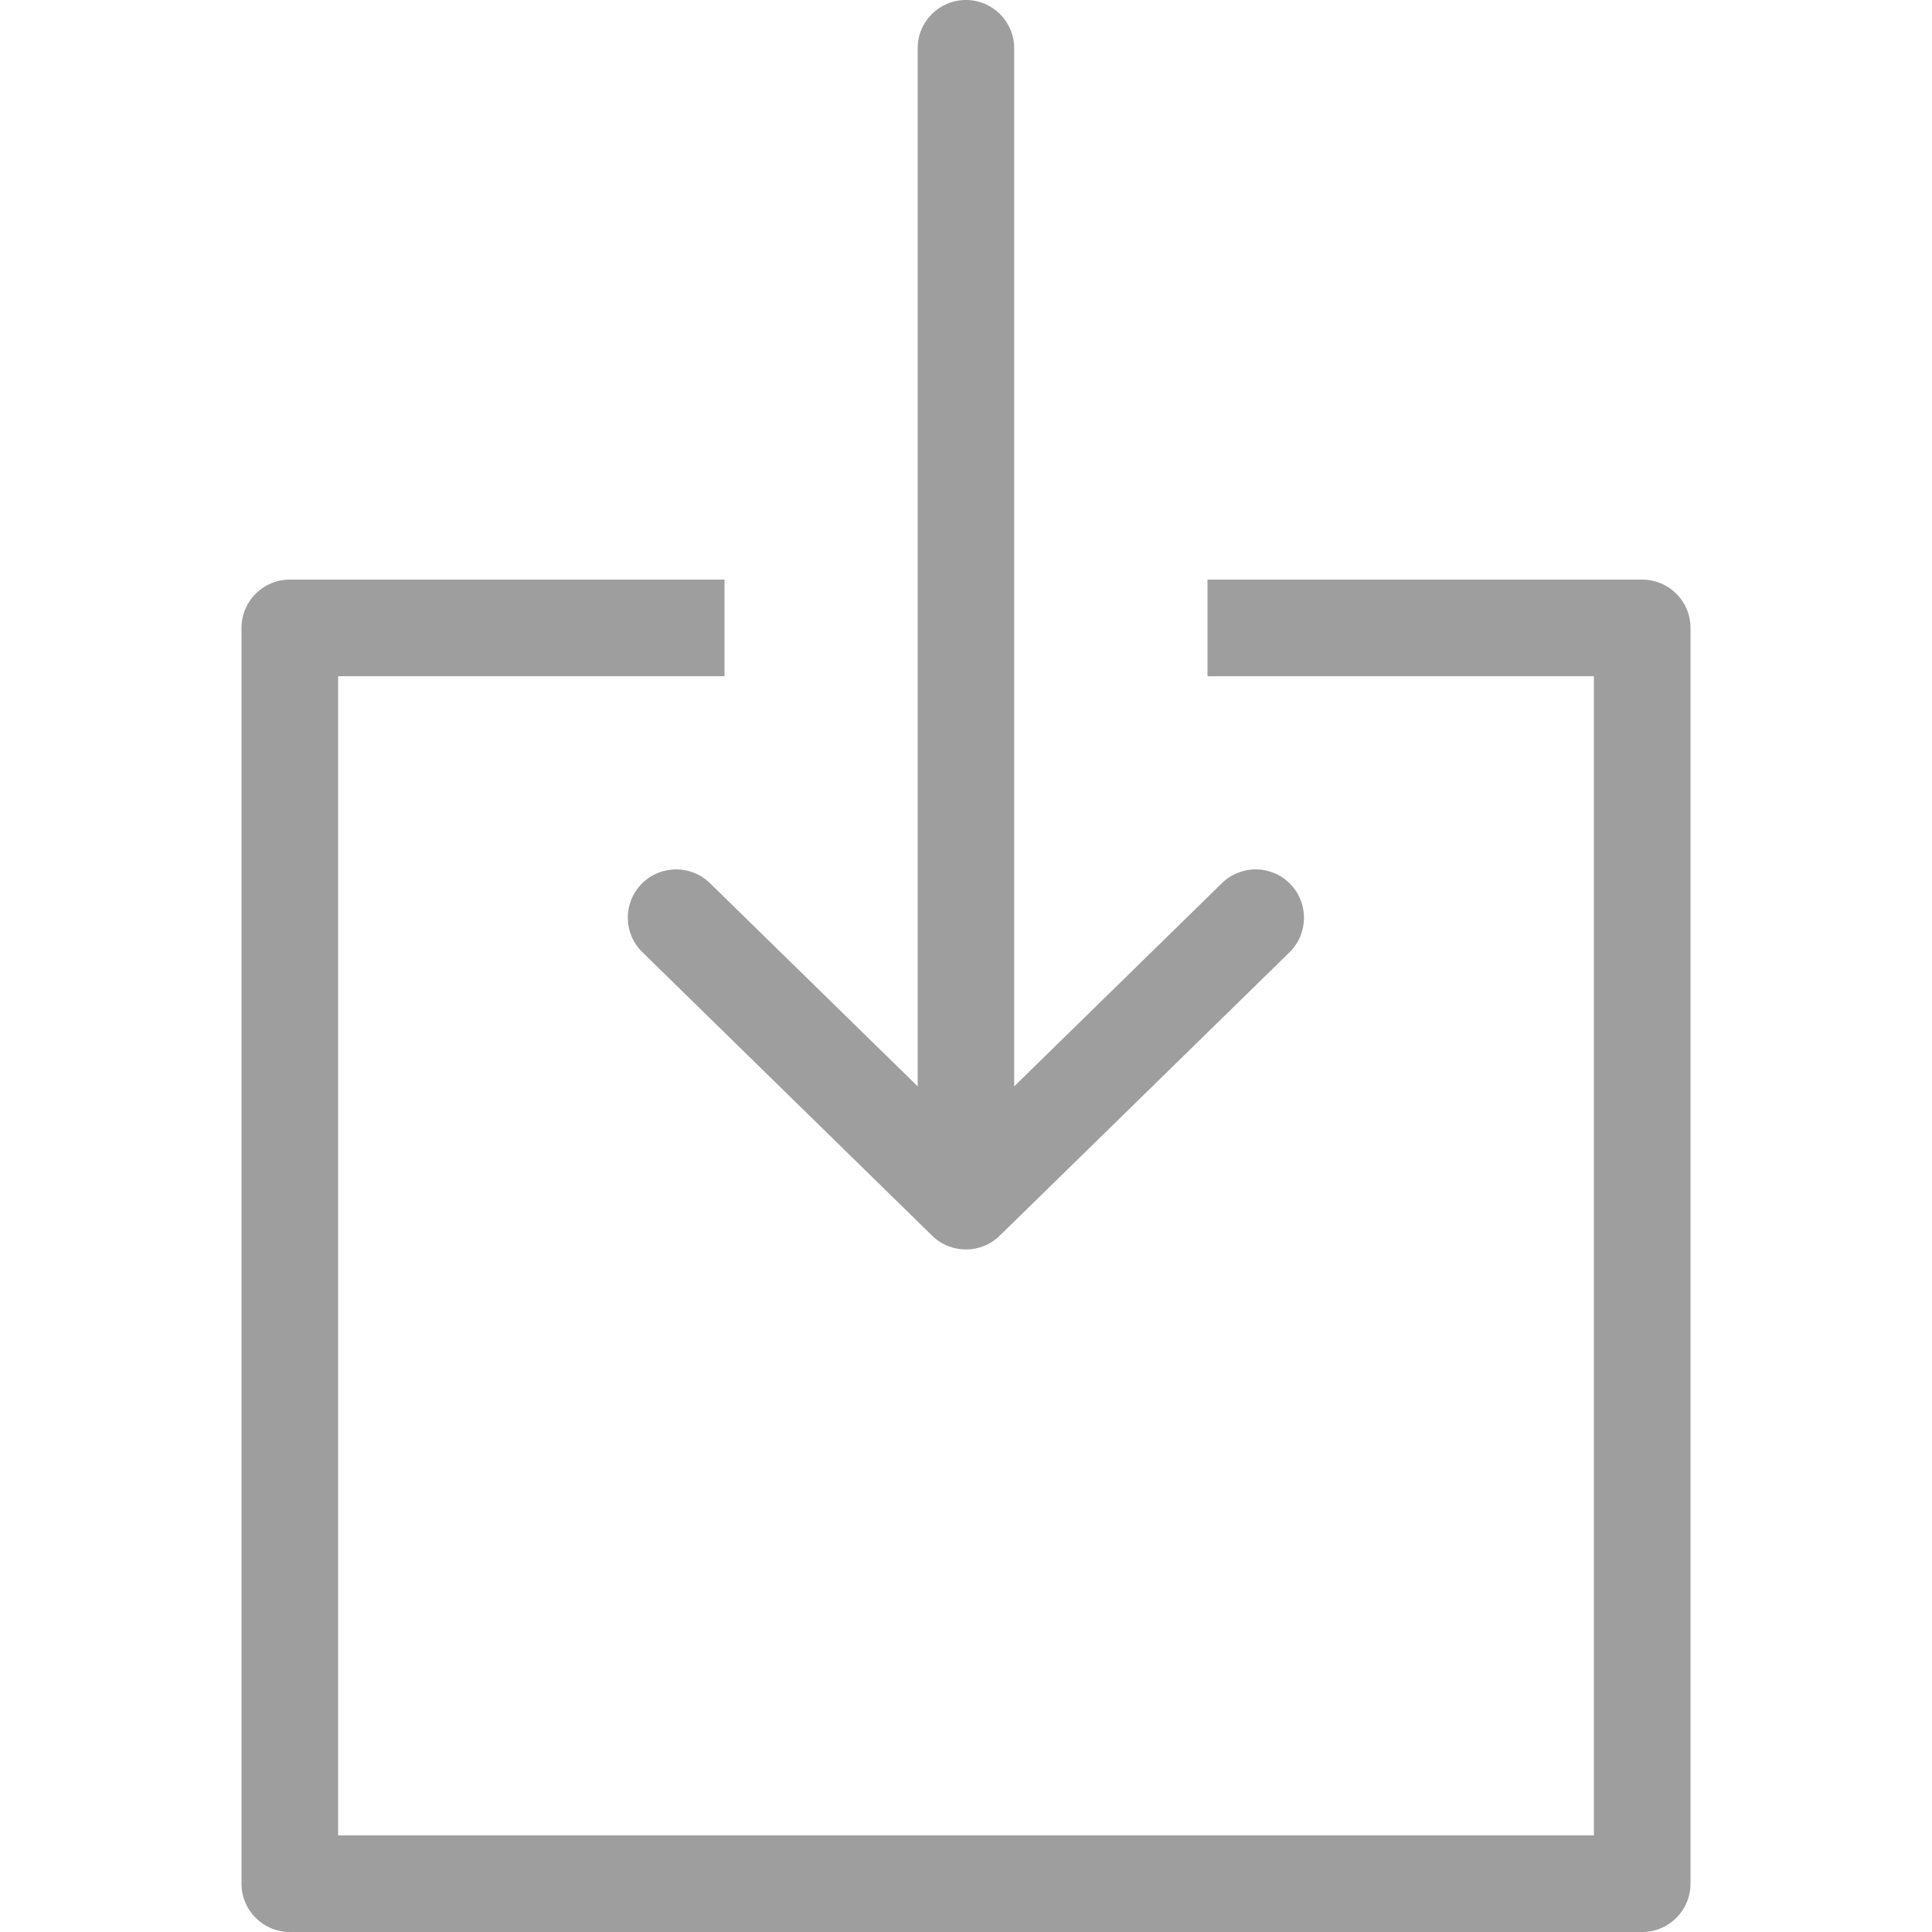 <svg width="17" height="17" viewBox="0 0 17 17" fill="none" xmlns="http://www.w3.org/2000/svg">
<g clip-path="url(#clip0_2591_25938)">
<path d="M14.45 5.1H10.625V5.95H14.025V16.15H2.975V5.95H6.375V5.1H2.55C2.315 5.1 2.125 5.29 2.125 5.525V16.575C2.125 16.81 2.315 17 2.55 17H14.45C14.685 17 14.875 16.81 14.875 16.575V5.525C14.875 5.29 14.685 5.1 14.45 5.1Z" fill="#9E9E9E"/>
<path d="M11.353 7.778C11.189 7.61 10.92 7.607 10.752 7.771L8.924 9.559V0.425C8.924 0.19 8.734 0 8.499 0C8.265 0 8.074 0.19 8.075 0.425V9.559L6.247 7.771C6.079 7.607 5.81 7.61 5.646 7.777C5.481 7.946 5.484 8.214 5.652 8.378L8.202 10.873C8.37 11.037 8.639 11.034 8.803 10.867L11.347 8.379C11.514 8.215 11.517 7.946 11.353 7.778Z" fill="#9E9E9E"/>
</g>
<defs>
<clipPath id="clip0_2591_25938">
<rect width="17" height="17" fill="white"/>
</clipPath>
</defs>
</svg>

